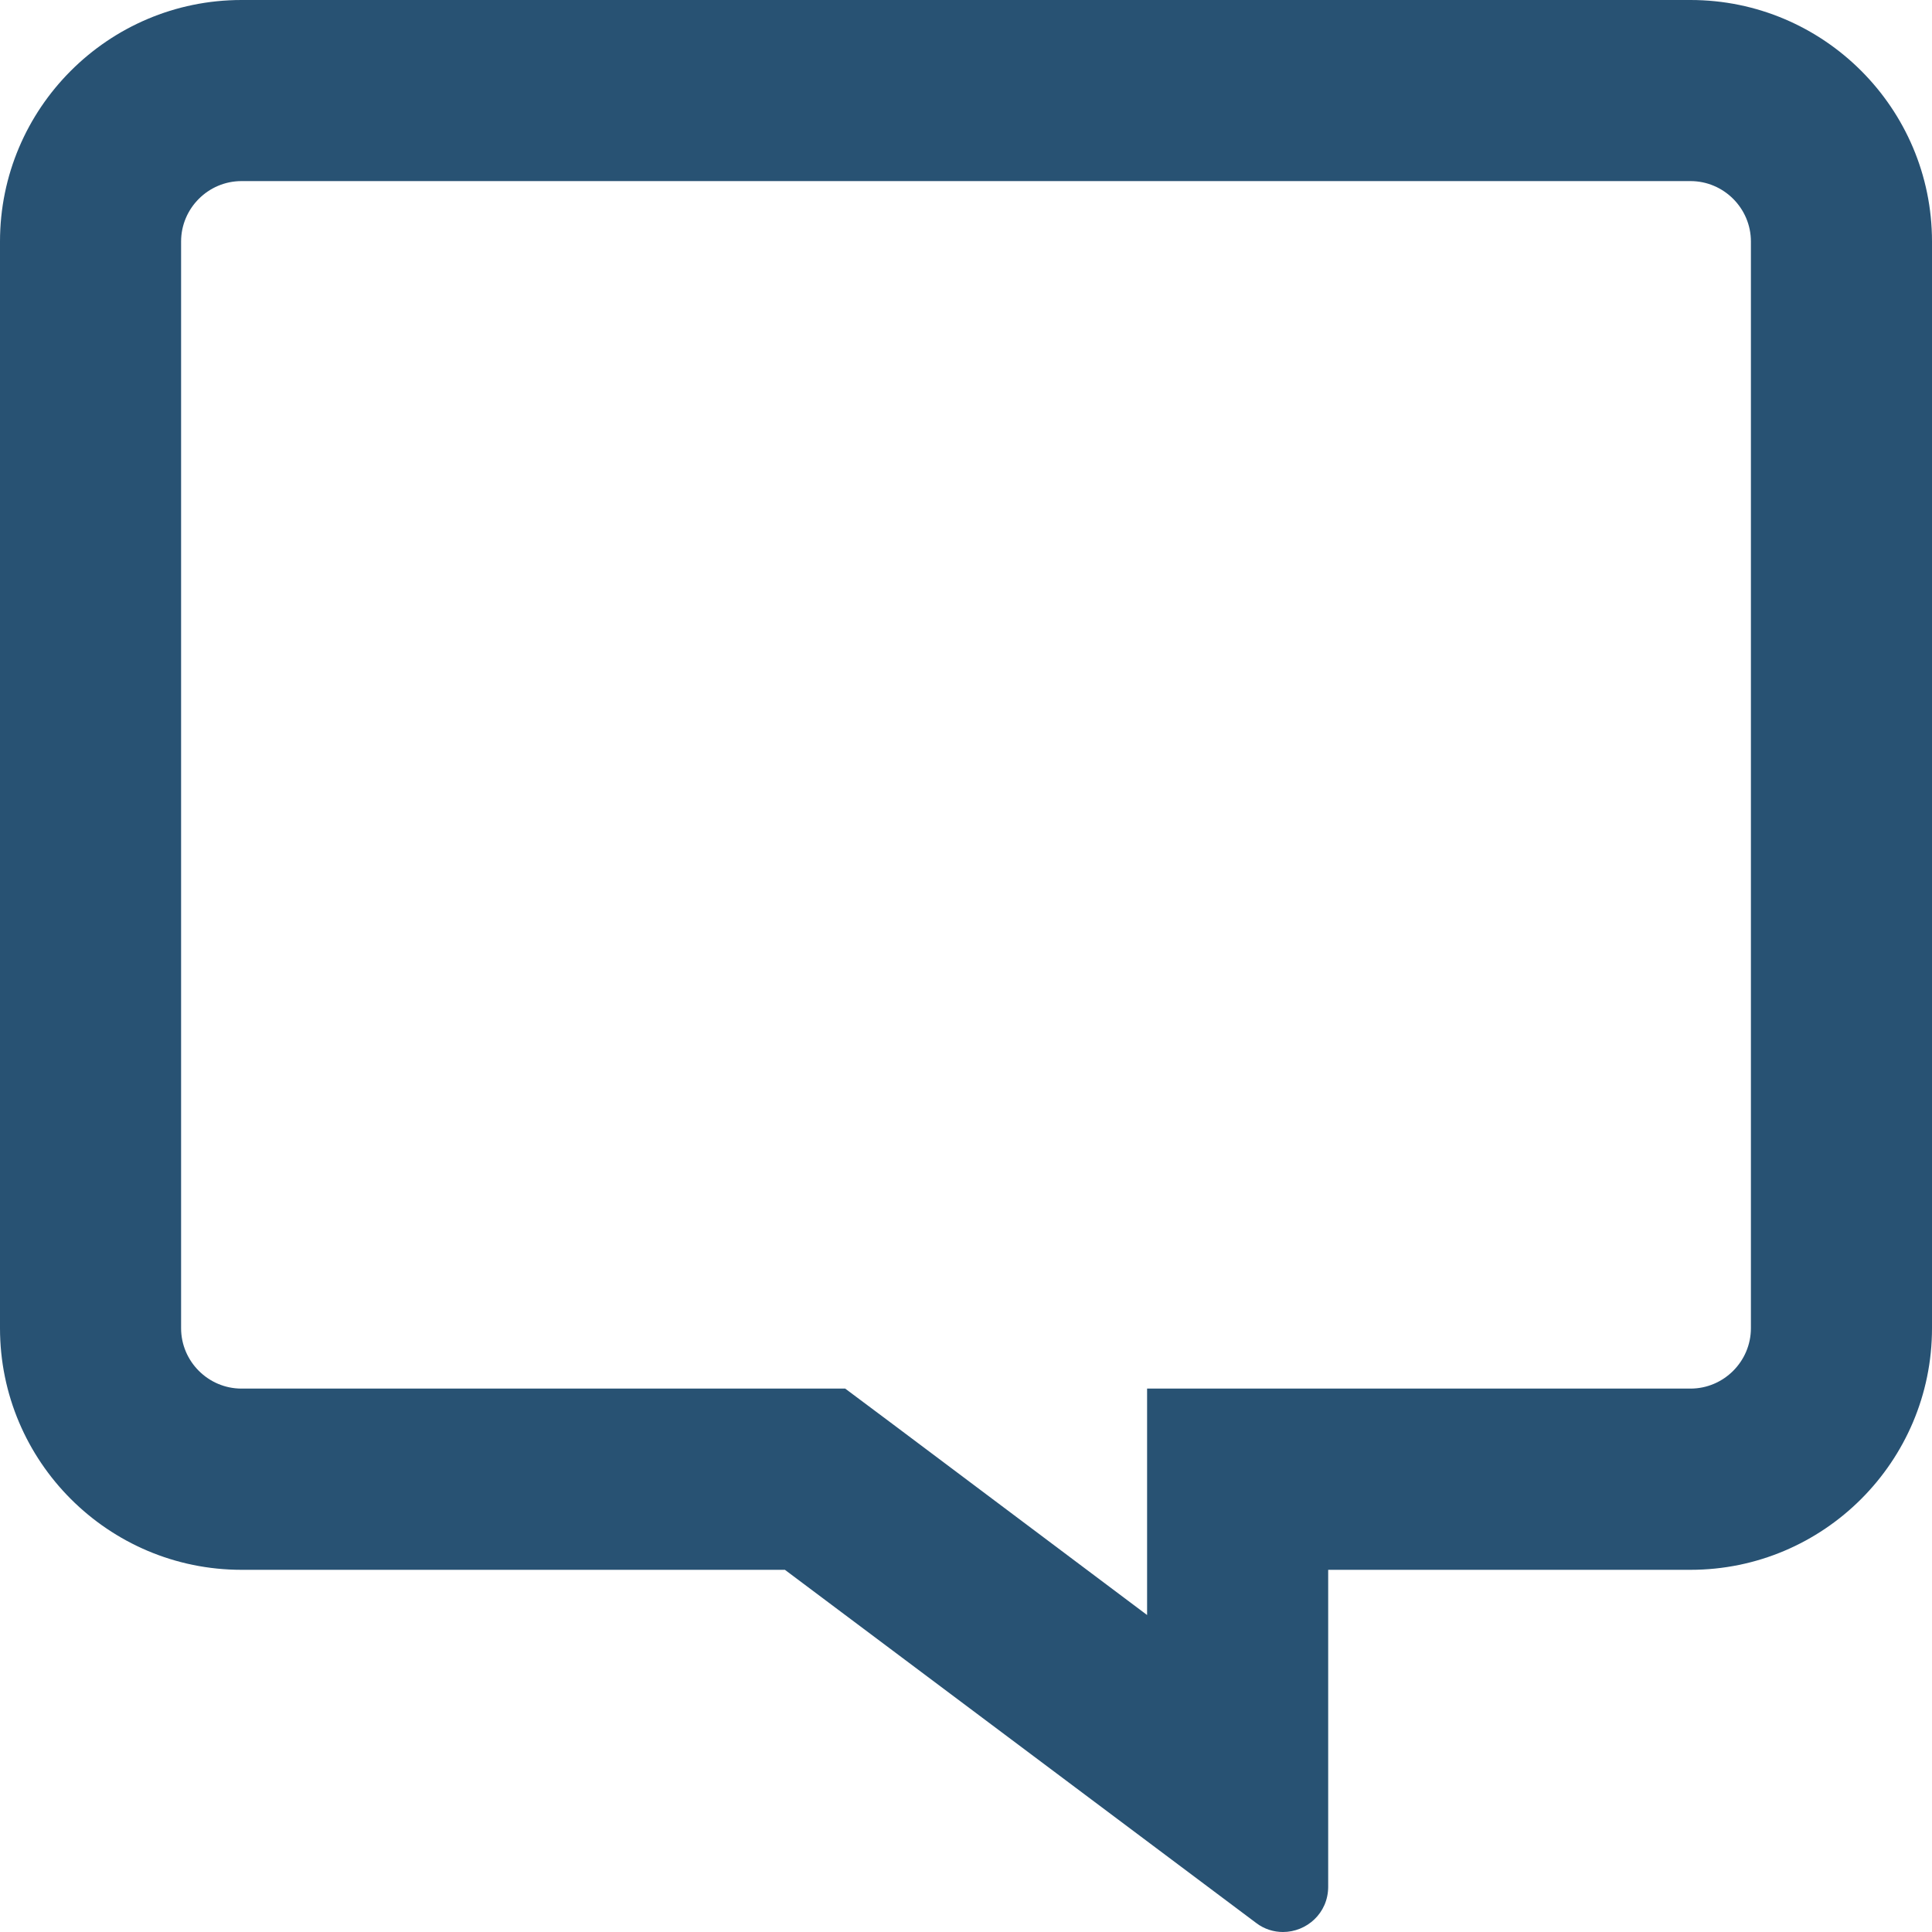 <svg width="15" height="15" viewBox="0 0 15 15" fill="none" xmlns="http://www.w3.org/2000/svg">
<path d="M1.875 0H13.125C14.159 0 15 0.841 15 1.875V10.312C15 11.347 14.159 12.188 13.125 12.188H10.312V14.648C10.312 14.856 10.143 15 9.961 15C9.891 15 9.817 14.979 9.753 14.93L6.094 12.188H1.875C0.841 12.188 0 11.347 0 10.312V1.875C0 0.841 0.841 0 1.875 0ZM1.406 10.312C1.406 10.57 1.617 10.781 1.875 10.781H6.562L6.938 11.062L8.906 12.539V10.781H13.125C13.383 10.781 13.594 10.57 13.594 10.312V1.875C13.594 1.617 13.383 1.406 13.125 1.406H1.875C1.617 1.406 1.406 1.617 1.406 1.875V10.312Z" fill="#285273"/>
</svg>
